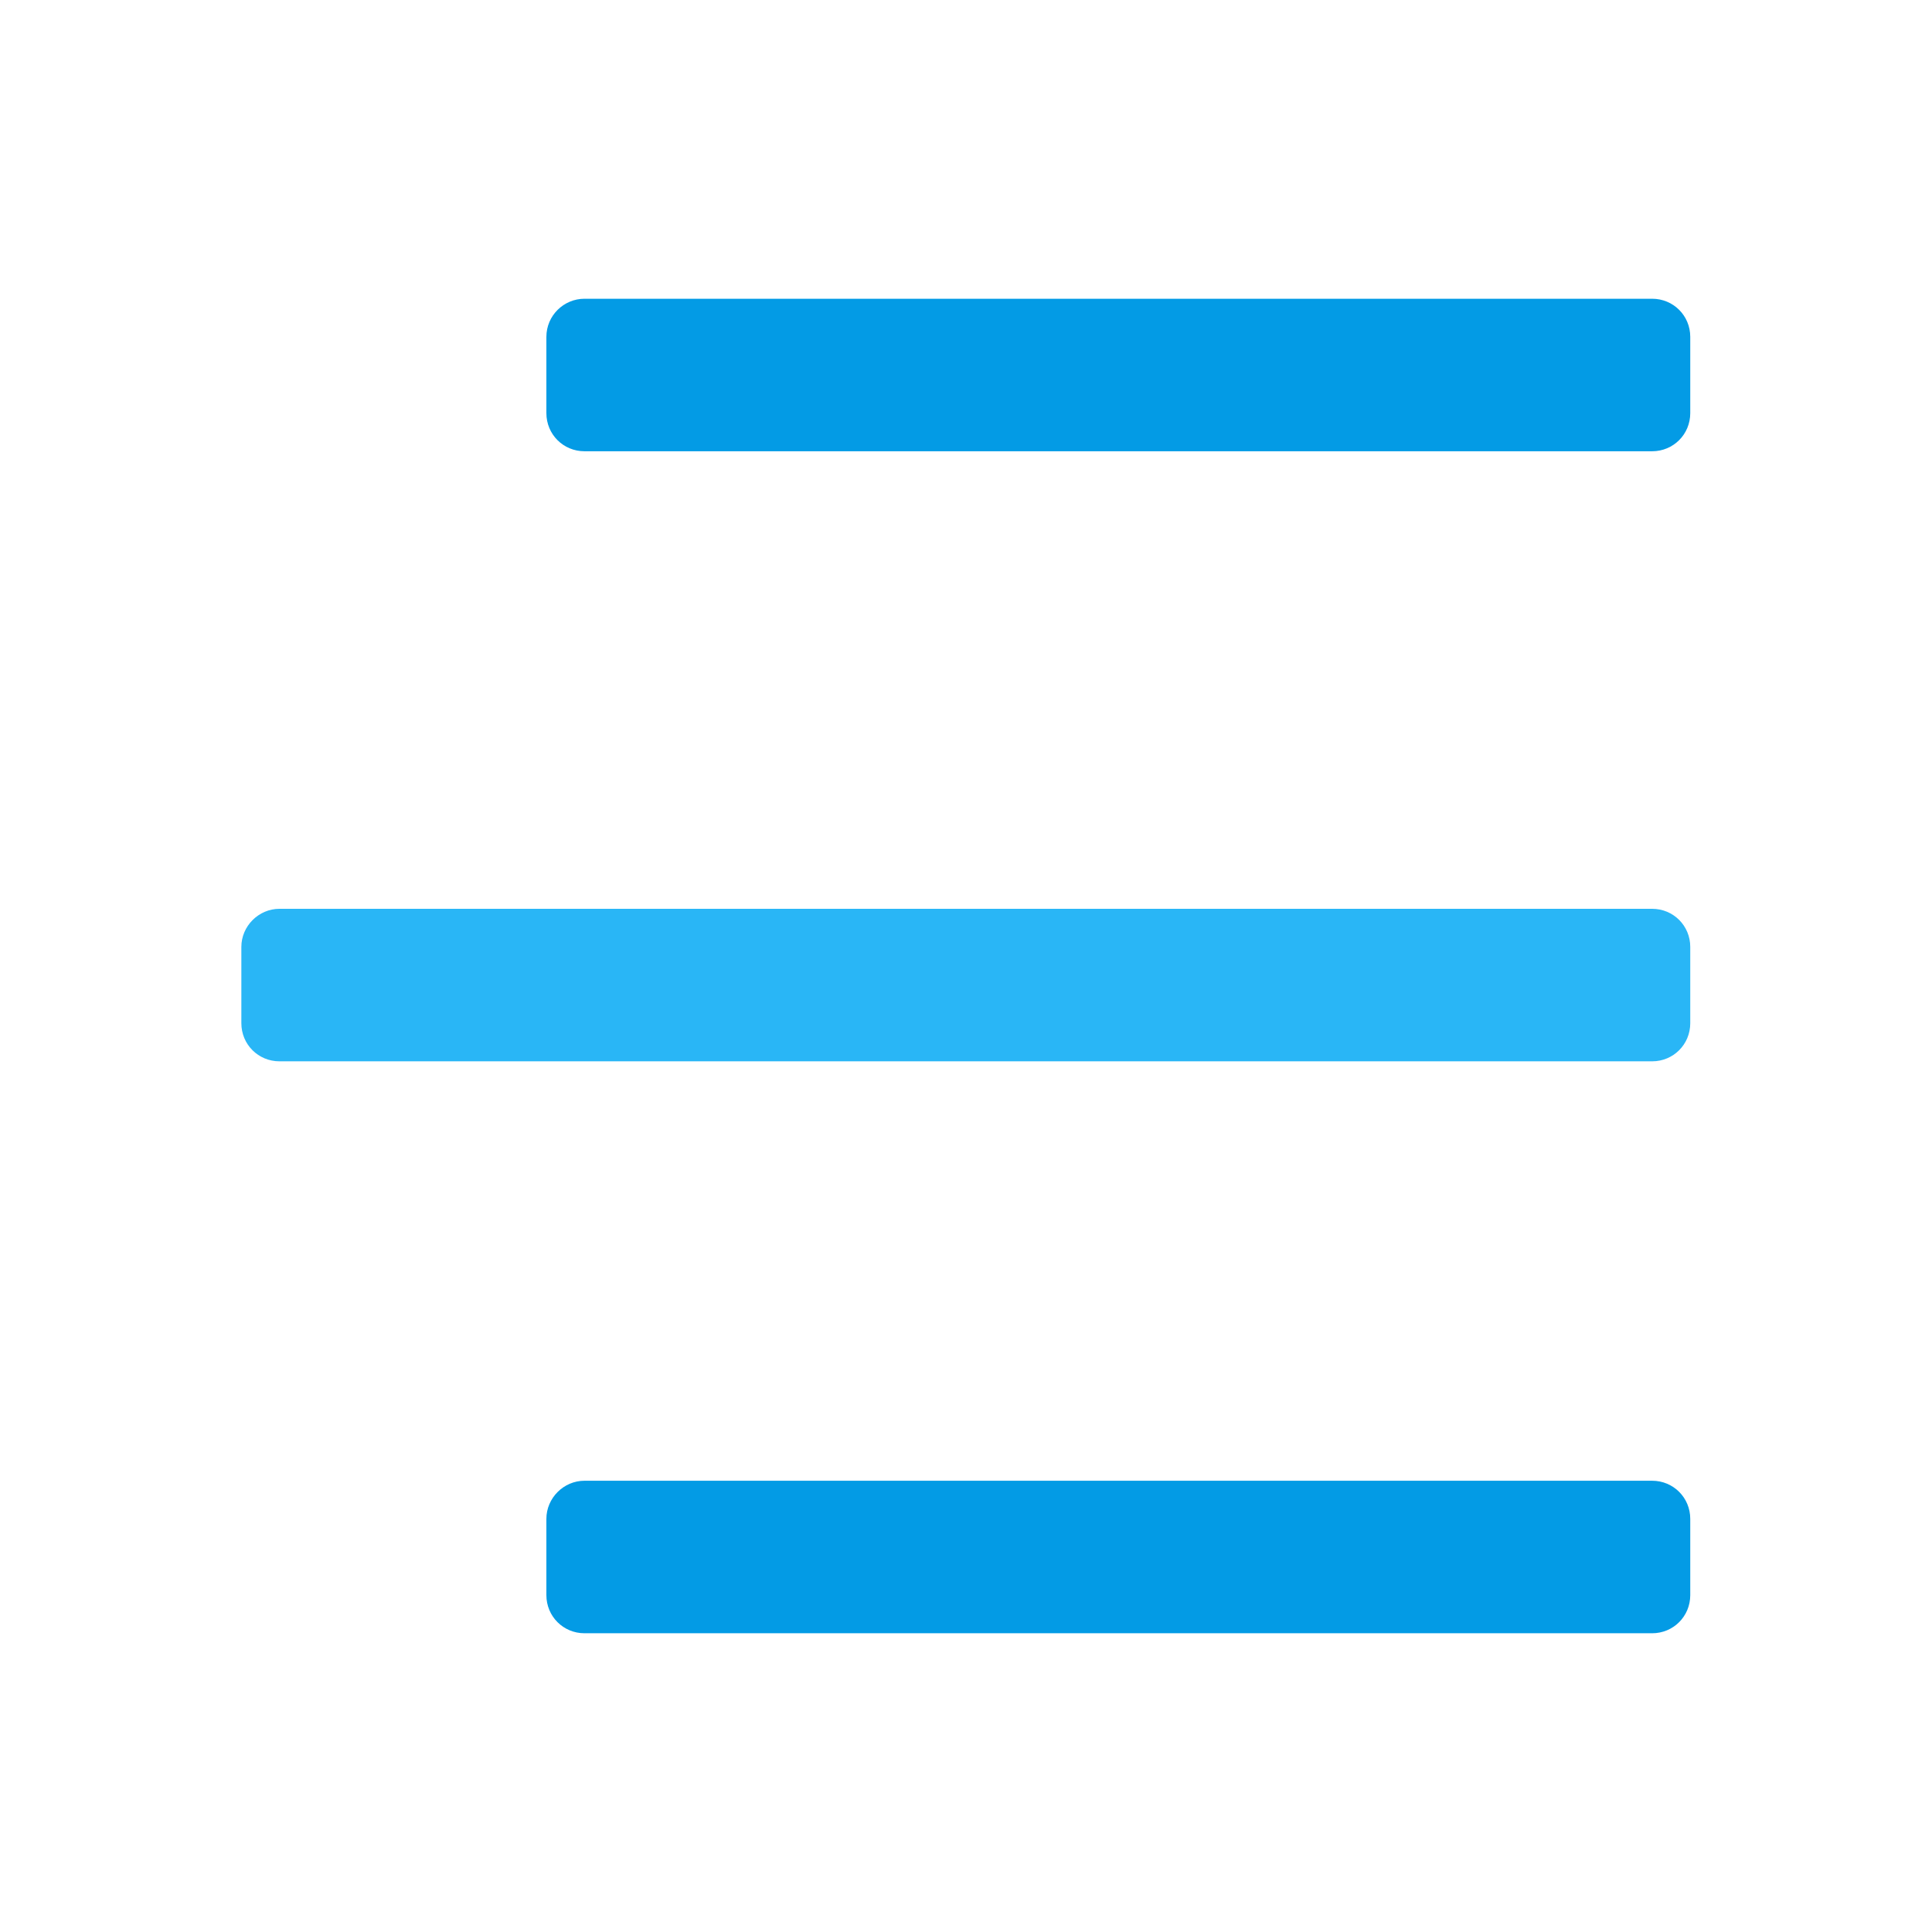 <?xml version="1.0" standalone="no"?><!DOCTYPE svg PUBLIC "-//W3C//DTD SVG 1.1//EN" "http://www.w3.org/Graphics/SVG/1.1/DTD/svg11.dtd"><svg t="1596006066510" class="icon" viewBox="0 0 1024 1024" version="1.1" xmlns="http://www.w3.org/2000/svg" p-id="3541" xmlns:xlink="http://www.w3.org/1999/xlink" width="200" height="200"><defs><style type="text/css"></style></defs><path d="M309.804 158.34h565.856c11.25 0 20.209 8.959 20.209 20.209v40.418c0 11.25-8.959 20.209-20.209 20.209H309.804c-11.25 0-20.209-8.959-20.209-20.209V178.549c0-11.25 9.167-20.209 20.209-20.209z" fill="#039BE5" p-id="3542"></path><path d="M148.131 481.686h727.53c11.25 0 20.209 8.959 20.209 20.209v40.418c0 11.25-8.959 20.209-20.209 20.209H148.131c-11.25 0-20.209-8.959-20.209-20.209v-40.418c0-11.042 9.167-20.209 20.209-20.209z" fill="#29B6F6" p-id="3543"></path><path d="M309.804 784.824h565.856c11.25 0 20.209 8.959 20.209 20.209v40.418c0 11.25-8.959 20.209-20.209 20.209H309.804c-11.25 0-20.209-8.959-20.209-20.209v-40.418c0-11.042 9.167-20.209 20.209-20.209z" fill="#039BE5" p-id="3544"></path></svg>